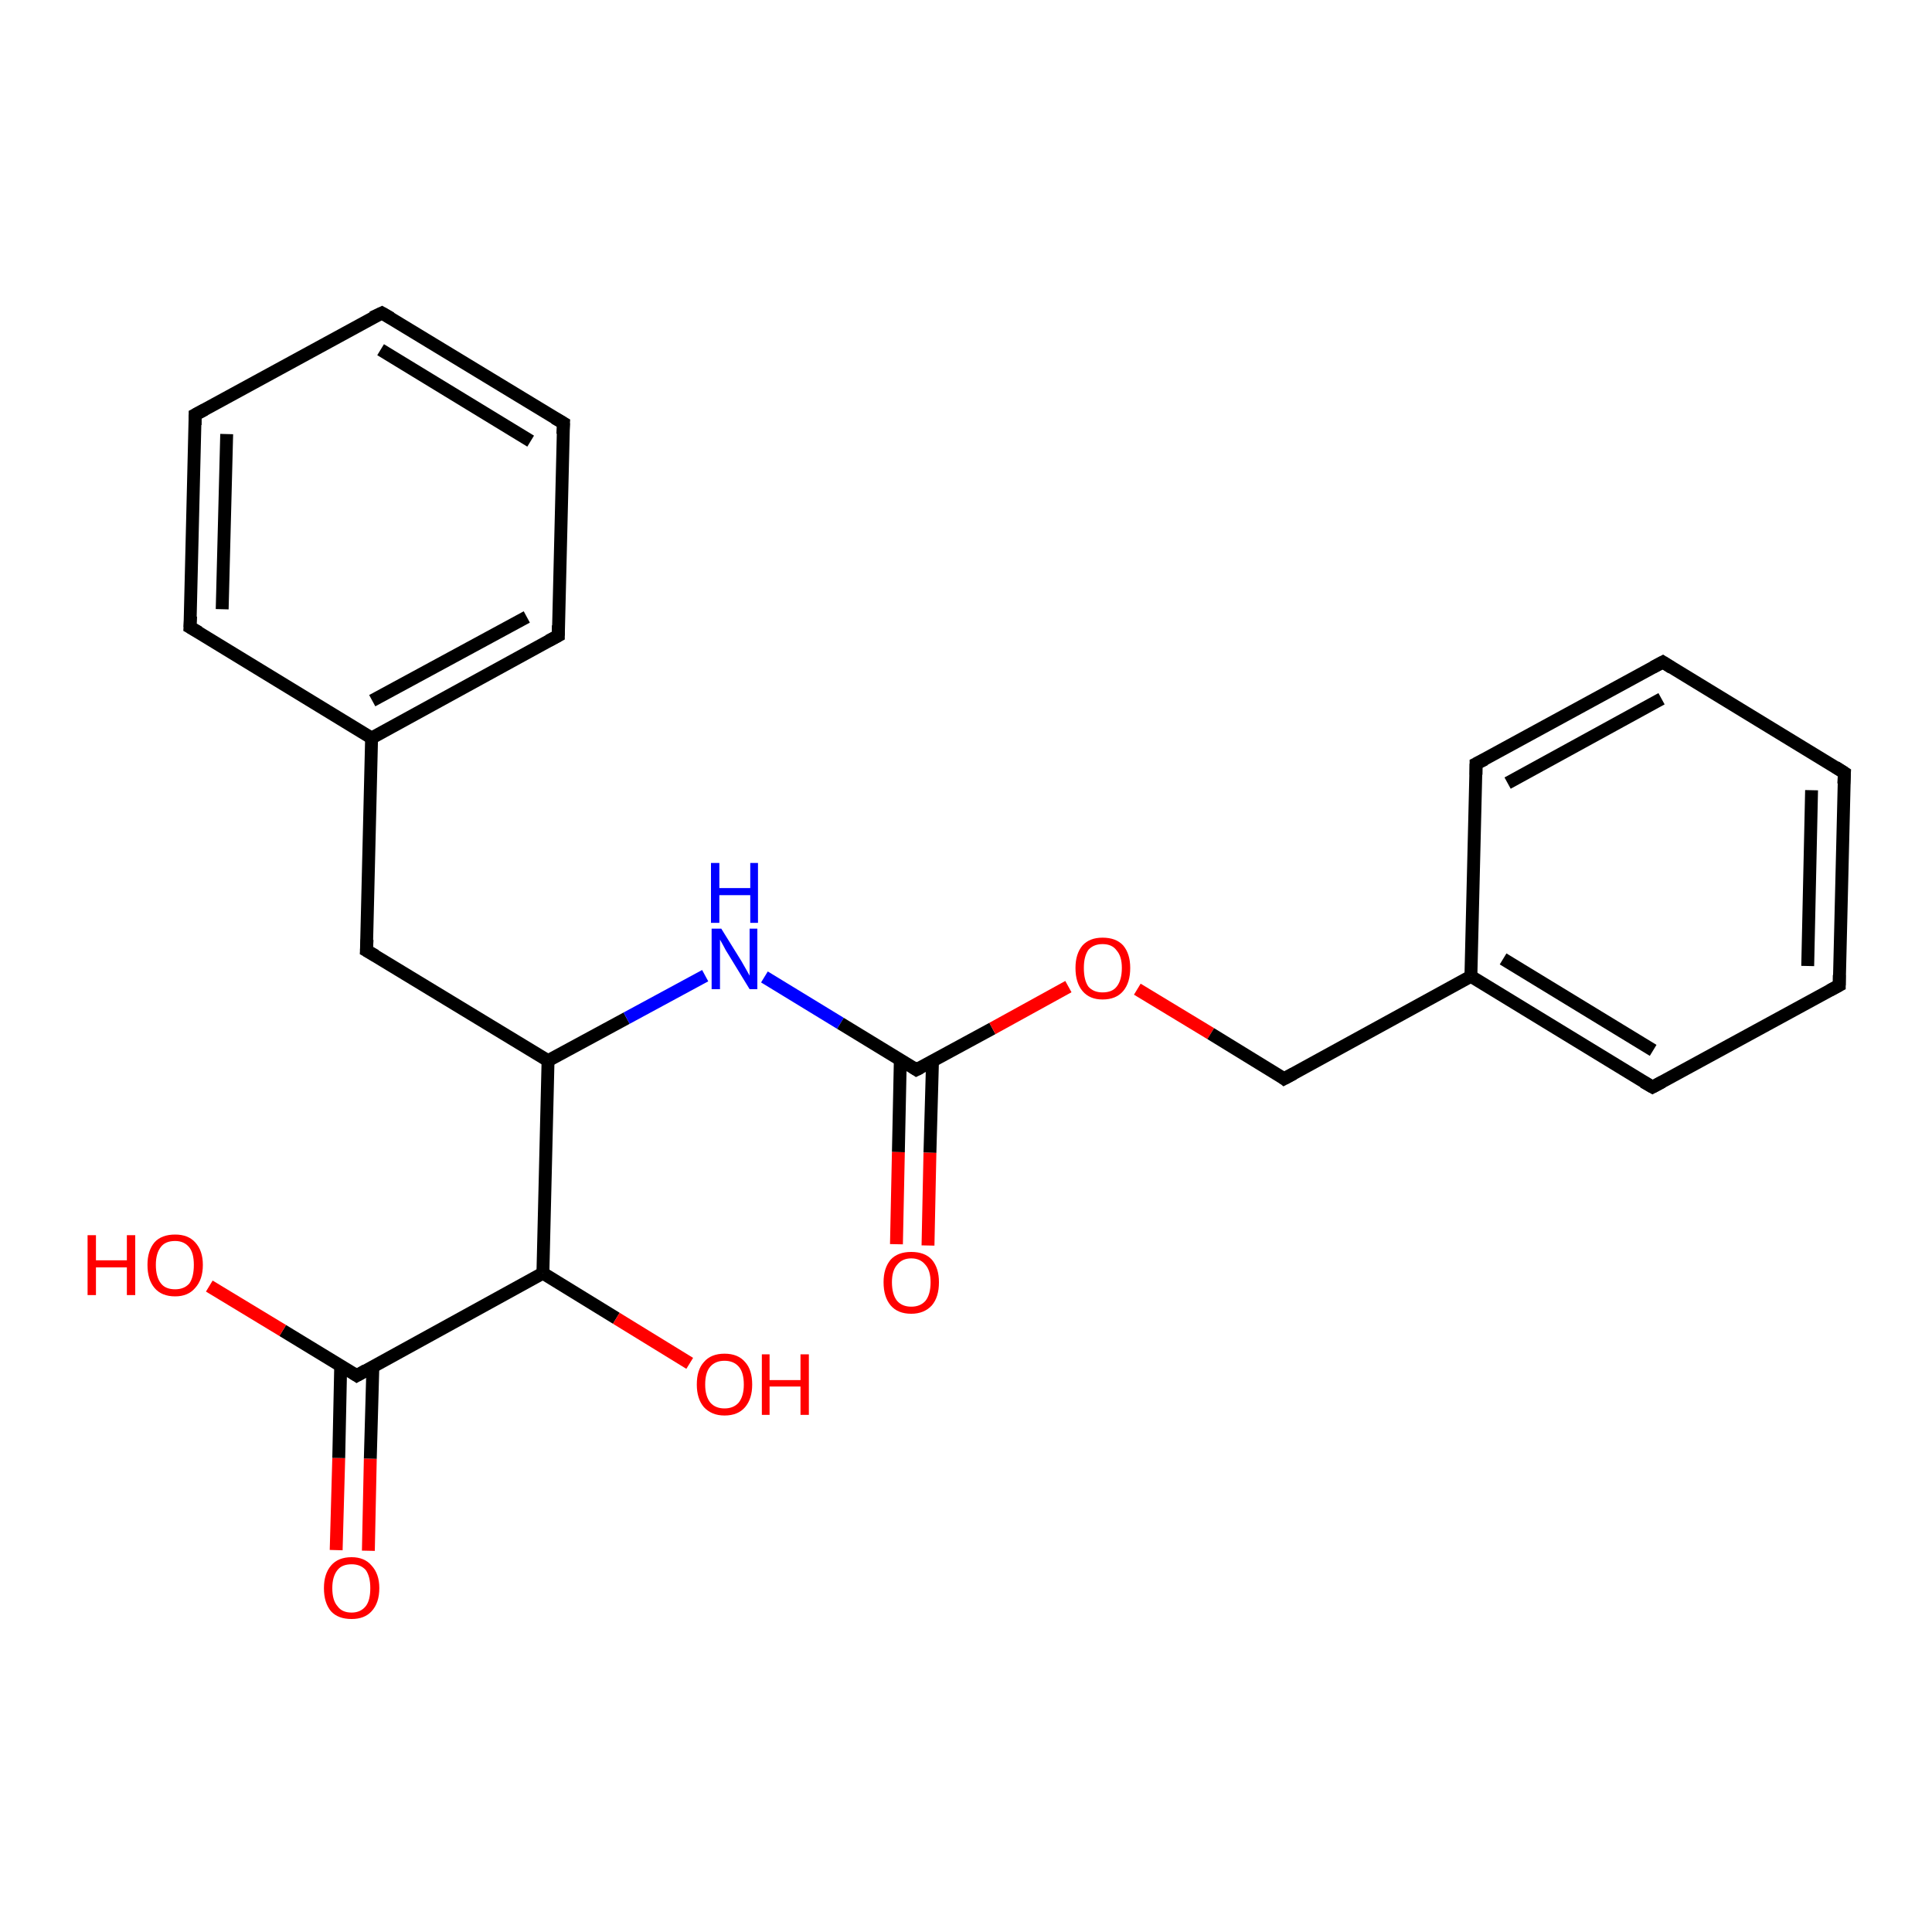 <?xml version='1.0' encoding='iso-8859-1'?>
<svg version='1.1' baseProfile='full'
              xmlns='http://www.w3.org/2000/svg'
                      xmlns:rdkit='http://www.rdkit.org/xml'
                      xmlns:xlink='http://www.w3.org/1999/xlink'
                  xml:space='preserve'
width='300px' height='300px' viewBox='0 0 300 300'>
<!-- END OF HEADER -->
<rect style='opacity:1.0;fill:#FFFFFF;stroke:none' width='300.0' height='300.0' x='0.0' y='0.0'> </rect>
<path class='bond-0 atom-0 atom-1' d='M 52.2,240.7 L 52.6,226.4' style='fill:none;fill-rule:evenodd;stroke:#FF0000;stroke-width:2.0px;stroke-linecap:butt;stroke-linejoin:miter;stroke-opacity:1' />
<path class='bond-0 atom-0 atom-1' d='M 52.6,226.4 L 52.9,212.1' style='fill:none;fill-rule:evenodd;stroke:#000000;stroke-width:2.0px;stroke-linecap:butt;stroke-linejoin:miter;stroke-opacity:1' />
<path class='bond-0 atom-0 atom-1' d='M 57.2,240.8 L 57.5,226.5' style='fill:none;fill-rule:evenodd;stroke:#FF0000;stroke-width:2.0px;stroke-linecap:butt;stroke-linejoin:miter;stroke-opacity:1' />
<path class='bond-0 atom-0 atom-1' d='M 57.5,226.5 L 57.9,212.2' style='fill:none;fill-rule:evenodd;stroke:#000000;stroke-width:2.0px;stroke-linecap:butt;stroke-linejoin:miter;stroke-opacity:1' />
<path class='bond-1 atom-1 atom-2' d='M 55.4,213.6 L 43.9,206.6' style='fill:none;fill-rule:evenodd;stroke:#000000;stroke-width:2.0px;stroke-linecap:butt;stroke-linejoin:miter;stroke-opacity:1' />
<path class='bond-1 atom-1 atom-2' d='M 43.9,206.6 L 32.5,199.7' style='fill:none;fill-rule:evenodd;stroke:#FF0000;stroke-width:2.0px;stroke-linecap:butt;stroke-linejoin:miter;stroke-opacity:1' />
<path class='bond-2 atom-1 atom-3' d='M 55.4,213.6 L 84.3,197.7' style='fill:none;fill-rule:evenodd;stroke:#000000;stroke-width:2.0px;stroke-linecap:butt;stroke-linejoin:miter;stroke-opacity:1' />
<path class='bond-3 atom-3 atom-4' d='M 84.3,197.7 L 95.7,204.7' style='fill:none;fill-rule:evenodd;stroke:#000000;stroke-width:2.0px;stroke-linecap:butt;stroke-linejoin:miter;stroke-opacity:1' />
<path class='bond-3 atom-3 atom-4' d='M 95.7,204.7 L 107.1,211.7' style='fill:none;fill-rule:evenodd;stroke:#FF0000;stroke-width:2.0px;stroke-linecap:butt;stroke-linejoin:miter;stroke-opacity:1' />
<path class='bond-4 atom-3 atom-5' d='M 84.3,197.7 L 85.1,164.7' style='fill:none;fill-rule:evenodd;stroke:#000000;stroke-width:2.0px;stroke-linecap:butt;stroke-linejoin:miter;stroke-opacity:1' />
<path class='bond-5 atom-5 atom-6' d='M 85.1,164.7 L 97.3,158.1' style='fill:none;fill-rule:evenodd;stroke:#000000;stroke-width:2.0px;stroke-linecap:butt;stroke-linejoin:miter;stroke-opacity:1' />
<path class='bond-5 atom-5 atom-6' d='M 97.3,158.1 L 109.5,151.5' style='fill:none;fill-rule:evenodd;stroke:#0000FF;stroke-width:2.0px;stroke-linecap:butt;stroke-linejoin:miter;stroke-opacity:1' />
<path class='bond-6 atom-6 atom-7' d='M 118.7,151.7 L 130.5,158.9' style='fill:none;fill-rule:evenodd;stroke:#0000FF;stroke-width:2.0px;stroke-linecap:butt;stroke-linejoin:miter;stroke-opacity:1' />
<path class='bond-6 atom-6 atom-7' d='M 130.5,158.9 L 142.3,166.1' style='fill:none;fill-rule:evenodd;stroke:#000000;stroke-width:2.0px;stroke-linecap:butt;stroke-linejoin:miter;stroke-opacity:1' />
<path class='bond-7 atom-7 atom-8' d='M 139.8,164.6 L 139.5,178.9' style='fill:none;fill-rule:evenodd;stroke:#000000;stroke-width:2.0px;stroke-linecap:butt;stroke-linejoin:miter;stroke-opacity:1' />
<path class='bond-7 atom-7 atom-8' d='M 139.5,178.9 L 139.2,193.2' style='fill:none;fill-rule:evenodd;stroke:#FF0000;stroke-width:2.0px;stroke-linecap:butt;stroke-linejoin:miter;stroke-opacity:1' />
<path class='bond-7 atom-7 atom-8' d='M 144.8,164.7 L 144.4,179.0' style='fill:none;fill-rule:evenodd;stroke:#000000;stroke-width:2.0px;stroke-linecap:butt;stroke-linejoin:miter;stroke-opacity:1' />
<path class='bond-7 atom-7 atom-8' d='M 144.4,179.0 L 144.1,193.4' style='fill:none;fill-rule:evenodd;stroke:#FF0000;stroke-width:2.0px;stroke-linecap:butt;stroke-linejoin:miter;stroke-opacity:1' />
<path class='bond-8 atom-7 atom-9' d='M 142.3,166.1 L 154.1,159.7' style='fill:none;fill-rule:evenodd;stroke:#000000;stroke-width:2.0px;stroke-linecap:butt;stroke-linejoin:miter;stroke-opacity:1' />
<path class='bond-8 atom-7 atom-9' d='M 154.1,159.7 L 165.9,153.2' style='fill:none;fill-rule:evenodd;stroke:#FF0000;stroke-width:2.0px;stroke-linecap:butt;stroke-linejoin:miter;stroke-opacity:1' />
<path class='bond-9 atom-9 atom-10' d='M 176.6,153.6 L 188.0,160.5' style='fill:none;fill-rule:evenodd;stroke:#FF0000;stroke-width:2.0px;stroke-linecap:butt;stroke-linejoin:miter;stroke-opacity:1' />
<path class='bond-9 atom-9 atom-10' d='M 188.0,160.5 L 199.4,167.5' style='fill:none;fill-rule:evenodd;stroke:#000000;stroke-width:2.0px;stroke-linecap:butt;stroke-linejoin:miter;stroke-opacity:1' />
<path class='bond-10 atom-10 atom-11' d='M 199.4,167.5 L 228.4,151.6' style='fill:none;fill-rule:evenodd;stroke:#000000;stroke-width:2.0px;stroke-linecap:butt;stroke-linejoin:miter;stroke-opacity:1' />
<path class='bond-11 atom-11 atom-12' d='M 228.4,151.6 L 256.6,168.8' style='fill:none;fill-rule:evenodd;stroke:#000000;stroke-width:2.0px;stroke-linecap:butt;stroke-linejoin:miter;stroke-opacity:1' />
<path class='bond-11 atom-11 atom-12' d='M 233.4,148.9 L 256.7,163.1' style='fill:none;fill-rule:evenodd;stroke:#000000;stroke-width:2.0px;stroke-linecap:butt;stroke-linejoin:miter;stroke-opacity:1' />
<path class='bond-12 atom-12 atom-13' d='M 256.6,168.8 L 285.6,153.0' style='fill:none;fill-rule:evenodd;stroke:#000000;stroke-width:2.0px;stroke-linecap:butt;stroke-linejoin:miter;stroke-opacity:1' />
<path class='bond-13 atom-13 atom-14' d='M 285.6,153.0 L 286.4,120.0' style='fill:none;fill-rule:evenodd;stroke:#000000;stroke-width:2.0px;stroke-linecap:butt;stroke-linejoin:miter;stroke-opacity:1' />
<path class='bond-13 atom-13 atom-14' d='M 280.7,150.0 L 281.3,122.7' style='fill:none;fill-rule:evenodd;stroke:#000000;stroke-width:2.0px;stroke-linecap:butt;stroke-linejoin:miter;stroke-opacity:1' />
<path class='bond-14 atom-14 atom-15' d='M 286.4,120.0 L 258.2,102.8' style='fill:none;fill-rule:evenodd;stroke:#000000;stroke-width:2.0px;stroke-linecap:butt;stroke-linejoin:miter;stroke-opacity:1' />
<path class='bond-15 atom-15 atom-16' d='M 258.2,102.8 L 229.2,118.6' style='fill:none;fill-rule:evenodd;stroke:#000000;stroke-width:2.0px;stroke-linecap:butt;stroke-linejoin:miter;stroke-opacity:1' />
<path class='bond-15 atom-15 atom-16' d='M 258.0,108.5 L 234.1,121.6' style='fill:none;fill-rule:evenodd;stroke:#000000;stroke-width:2.0px;stroke-linecap:butt;stroke-linejoin:miter;stroke-opacity:1' />
<path class='bond-16 atom-5 atom-17' d='M 85.1,164.7 L 56.9,147.6' style='fill:none;fill-rule:evenodd;stroke:#000000;stroke-width:2.0px;stroke-linecap:butt;stroke-linejoin:miter;stroke-opacity:1' />
<path class='bond-17 atom-17 atom-18' d='M 56.9,147.6 L 57.7,114.6' style='fill:none;fill-rule:evenodd;stroke:#000000;stroke-width:2.0px;stroke-linecap:butt;stroke-linejoin:miter;stroke-opacity:1' />
<path class='bond-18 atom-18 atom-19' d='M 57.7,114.6 L 86.7,98.7' style='fill:none;fill-rule:evenodd;stroke:#000000;stroke-width:2.0px;stroke-linecap:butt;stroke-linejoin:miter;stroke-opacity:1' />
<path class='bond-18 atom-18 atom-19' d='M 57.8,108.8 L 81.8,95.8' style='fill:none;fill-rule:evenodd;stroke:#000000;stroke-width:2.0px;stroke-linecap:butt;stroke-linejoin:miter;stroke-opacity:1' />
<path class='bond-19 atom-19 atom-20' d='M 86.7,98.7 L 87.5,65.7' style='fill:none;fill-rule:evenodd;stroke:#000000;stroke-width:2.0px;stroke-linecap:butt;stroke-linejoin:miter;stroke-opacity:1' />
<path class='bond-20 atom-20 atom-21' d='M 87.5,65.7 L 59.3,48.6' style='fill:none;fill-rule:evenodd;stroke:#000000;stroke-width:2.0px;stroke-linecap:butt;stroke-linejoin:miter;stroke-opacity:1' />
<path class='bond-20 atom-20 atom-21' d='M 82.4,68.5 L 59.1,54.3' style='fill:none;fill-rule:evenodd;stroke:#000000;stroke-width:2.0px;stroke-linecap:butt;stroke-linejoin:miter;stroke-opacity:1' />
<path class='bond-21 atom-21 atom-22' d='M 59.3,48.6 L 30.3,64.4' style='fill:none;fill-rule:evenodd;stroke:#000000;stroke-width:2.0px;stroke-linecap:butt;stroke-linejoin:miter;stroke-opacity:1' />
<path class='bond-22 atom-22 atom-23' d='M 30.3,64.4 L 29.5,97.4' style='fill:none;fill-rule:evenodd;stroke:#000000;stroke-width:2.0px;stroke-linecap:butt;stroke-linejoin:miter;stroke-opacity:1' />
<path class='bond-22 atom-22 atom-23' d='M 35.2,67.4 L 34.5,94.6' style='fill:none;fill-rule:evenodd;stroke:#000000;stroke-width:2.0px;stroke-linecap:butt;stroke-linejoin:miter;stroke-opacity:1' />
<path class='bond-23 atom-16 atom-11' d='M 229.2,118.6 L 228.4,151.6' style='fill:none;fill-rule:evenodd;stroke:#000000;stroke-width:2.0px;stroke-linecap:butt;stroke-linejoin:miter;stroke-opacity:1' />
<path class='bond-24 atom-23 atom-18' d='M 29.5,97.4 L 57.7,114.6' style='fill:none;fill-rule:evenodd;stroke:#000000;stroke-width:2.0px;stroke-linecap:butt;stroke-linejoin:miter;stroke-opacity:1' />
<path d='M 54.8,213.2 L 55.4,213.6 L 56.8,212.8' style='fill:none;stroke:#000000;stroke-width:2.0px;stroke-linecap:butt;stroke-linejoin:miter;stroke-opacity:1;' />
<path d='M 141.7,165.7 L 142.3,166.1 L 142.9,165.8' style='fill:none;stroke:#000000;stroke-width:2.0px;stroke-linecap:butt;stroke-linejoin:miter;stroke-opacity:1;' />
<path d='M 198.9,167.1 L 199.4,167.5 L 200.9,166.7' style='fill:none;stroke:#000000;stroke-width:2.0px;stroke-linecap:butt;stroke-linejoin:miter;stroke-opacity:1;' />
<path d='M 255.2,168.0 L 256.6,168.8 L 258.1,168.0' style='fill:none;stroke:#000000;stroke-width:2.0px;stroke-linecap:butt;stroke-linejoin:miter;stroke-opacity:1;' />
<path d='M 284.1,153.8 L 285.6,153.0 L 285.6,151.4' style='fill:none;stroke:#000000;stroke-width:2.0px;stroke-linecap:butt;stroke-linejoin:miter;stroke-opacity:1;' />
<path d='M 286.3,121.7 L 286.4,120.0 L 285.0,119.1' style='fill:none;stroke:#000000;stroke-width:2.0px;stroke-linecap:butt;stroke-linejoin:miter;stroke-opacity:1;' />
<path d='M 259.6,103.7 L 258.2,102.8 L 256.7,103.6' style='fill:none;stroke:#000000;stroke-width:2.0px;stroke-linecap:butt;stroke-linejoin:miter;stroke-opacity:1;' />
<path d='M 230.6,117.9 L 229.2,118.6 L 229.2,120.3' style='fill:none;stroke:#000000;stroke-width:2.0px;stroke-linecap:butt;stroke-linejoin:miter;stroke-opacity:1;' />
<path d='M 58.3,148.4 L 56.9,147.6 L 57.0,145.9' style='fill:none;stroke:#000000;stroke-width:2.0px;stroke-linecap:butt;stroke-linejoin:miter;stroke-opacity:1;' />
<path d='M 85.2,99.5 L 86.7,98.7 L 86.7,97.1' style='fill:none;stroke:#000000;stroke-width:2.0px;stroke-linecap:butt;stroke-linejoin:miter;stroke-opacity:1;' />
<path d='M 87.4,67.4 L 87.5,65.7 L 86.1,64.9' style='fill:none;stroke:#000000;stroke-width:2.0px;stroke-linecap:butt;stroke-linejoin:miter;stroke-opacity:1;' />
<path d='M 60.7,49.4 L 59.3,48.6 L 57.8,49.3' style='fill:none;stroke:#000000;stroke-width:2.0px;stroke-linecap:butt;stroke-linejoin:miter;stroke-opacity:1;' />
<path d='M 31.8,63.6 L 30.3,64.4 L 30.3,66.0' style='fill:none;stroke:#000000;stroke-width:2.0px;stroke-linecap:butt;stroke-linejoin:miter;stroke-opacity:1;' />
<path d='M 29.6,95.7 L 29.5,97.4 L 30.9,98.2' style='fill:none;stroke:#000000;stroke-width:2.0px;stroke-linecap:butt;stroke-linejoin:miter;stroke-opacity:1;' />
<path class='atom-0' d='M 50.3 246.6
Q 50.3 244.4, 51.4 243.1
Q 52.5 241.8, 54.6 241.8
Q 56.6 241.8, 57.7 243.1
Q 58.9 244.4, 58.9 246.6
Q 58.9 248.9, 57.7 250.2
Q 56.6 251.4, 54.6 251.4
Q 52.5 251.4, 51.4 250.2
Q 50.3 248.9, 50.3 246.6
M 54.6 250.4
Q 56.0 250.4, 56.8 249.4
Q 57.5 248.5, 57.5 246.6
Q 57.5 244.8, 56.8 243.8
Q 56.0 242.9, 54.6 242.9
Q 53.1 242.9, 52.4 243.8
Q 51.6 244.8, 51.6 246.6
Q 51.6 248.5, 52.4 249.4
Q 53.1 250.4, 54.6 250.4
' fill='#FF0000'/>
<path class='atom-2' d='M 13.6 191.8
L 14.9 191.8
L 14.9 195.7
L 19.7 195.7
L 19.7 191.8
L 21.0 191.8
L 21.0 201.1
L 19.7 201.1
L 19.7 196.8
L 14.9 196.8
L 14.9 201.1
L 13.6 201.1
L 13.6 191.8
' fill='#FF0000'/>
<path class='atom-2' d='M 22.9 196.4
Q 22.9 194.2, 24.0 192.9
Q 25.1 191.7, 27.2 191.7
Q 29.2 191.7, 30.3 192.9
Q 31.5 194.2, 31.5 196.4
Q 31.5 198.7, 30.3 200.0
Q 29.2 201.3, 27.2 201.3
Q 25.1 201.3, 24.0 200.0
Q 22.9 198.7, 22.9 196.4
M 27.2 200.2
Q 28.6 200.2, 29.4 199.3
Q 30.1 198.3, 30.1 196.4
Q 30.1 194.6, 29.4 193.7
Q 28.6 192.7, 27.2 192.7
Q 25.7 192.7, 25.0 193.6
Q 24.2 194.6, 24.2 196.4
Q 24.2 198.3, 25.0 199.3
Q 25.7 200.2, 27.2 200.2
' fill='#FF0000'/>
<path class='atom-4' d='M 108.2 215.0
Q 108.2 212.7, 109.3 211.5
Q 110.4 210.2, 112.5 210.2
Q 114.6 210.2, 115.7 211.5
Q 116.8 212.7, 116.8 215.0
Q 116.8 217.2, 115.7 218.5
Q 114.6 219.8, 112.5 219.8
Q 110.5 219.8, 109.3 218.5
Q 108.2 217.2, 108.2 215.0
M 112.5 218.7
Q 113.9 218.7, 114.7 217.8
Q 115.5 216.8, 115.5 215.0
Q 115.5 213.1, 114.7 212.2
Q 113.9 211.3, 112.5 211.3
Q 111.1 211.3, 110.3 212.2
Q 109.5 213.1, 109.5 215.0
Q 109.5 216.8, 110.3 217.8
Q 111.1 218.7, 112.5 218.7
' fill='#FF0000'/>
<path class='atom-4' d='M 118.3 210.3
L 119.5 210.3
L 119.5 214.3
L 124.3 214.3
L 124.3 210.3
L 125.6 210.3
L 125.6 219.7
L 124.3 219.7
L 124.3 215.3
L 119.5 215.3
L 119.5 219.7
L 118.3 219.7
L 118.3 210.3
' fill='#FF0000'/>
<path class='atom-6' d='M 112.0 144.2
L 115.1 149.2
Q 115.4 149.7, 115.9 150.6
Q 116.4 151.5, 116.4 151.5
L 116.4 144.2
L 117.6 144.2
L 117.6 153.6
L 116.4 153.6
L 113.1 148.2
Q 112.7 147.6, 112.3 146.8
Q 111.9 146.1, 111.8 145.9
L 111.8 153.6
L 110.5 153.6
L 110.5 144.2
L 112.0 144.2
' fill='#0000FF'/>
<path class='atom-6' d='M 110.4 134.0
L 111.7 134.0
L 111.7 137.9
L 116.5 137.9
L 116.5 134.0
L 117.7 134.0
L 117.7 143.3
L 116.5 143.3
L 116.5 139.0
L 111.7 139.0
L 111.7 143.3
L 110.4 143.3
L 110.4 134.0
' fill='#0000FF'/>
<path class='atom-8' d='M 137.2 199.1
Q 137.2 196.9, 138.3 195.6
Q 139.4 194.4, 141.5 194.4
Q 143.6 194.4, 144.7 195.6
Q 145.8 196.9, 145.8 199.1
Q 145.8 201.4, 144.7 202.7
Q 143.5 204.0, 141.5 204.0
Q 139.4 204.0, 138.3 202.7
Q 137.2 201.4, 137.2 199.1
M 141.5 202.9
Q 142.9 202.9, 143.7 202.0
Q 144.5 201.0, 144.5 199.1
Q 144.5 197.3, 143.7 196.4
Q 142.9 195.4, 141.5 195.4
Q 140.1 195.4, 139.3 196.4
Q 138.5 197.3, 138.5 199.1
Q 138.5 201.0, 139.3 202.0
Q 140.1 202.9, 141.5 202.9
' fill='#FF0000'/>
<path class='atom-9' d='M 167.0 150.3
Q 167.0 148.1, 168.1 146.8
Q 169.2 145.6, 171.2 145.6
Q 173.3 145.6, 174.4 146.8
Q 175.5 148.1, 175.5 150.3
Q 175.5 152.6, 174.4 153.9
Q 173.3 155.2, 171.2 155.2
Q 169.2 155.2, 168.1 153.9
Q 167.0 152.6, 167.0 150.3
M 171.2 154.1
Q 172.7 154.1, 173.4 153.2
Q 174.2 152.2, 174.2 150.3
Q 174.2 148.5, 173.4 147.6
Q 172.7 146.6, 171.2 146.6
Q 169.8 146.6, 169.0 147.5
Q 168.3 148.5, 168.3 150.3
Q 168.3 152.2, 169.0 153.2
Q 169.8 154.1, 171.2 154.1
' fill='#FF0000'/>
</svg>
